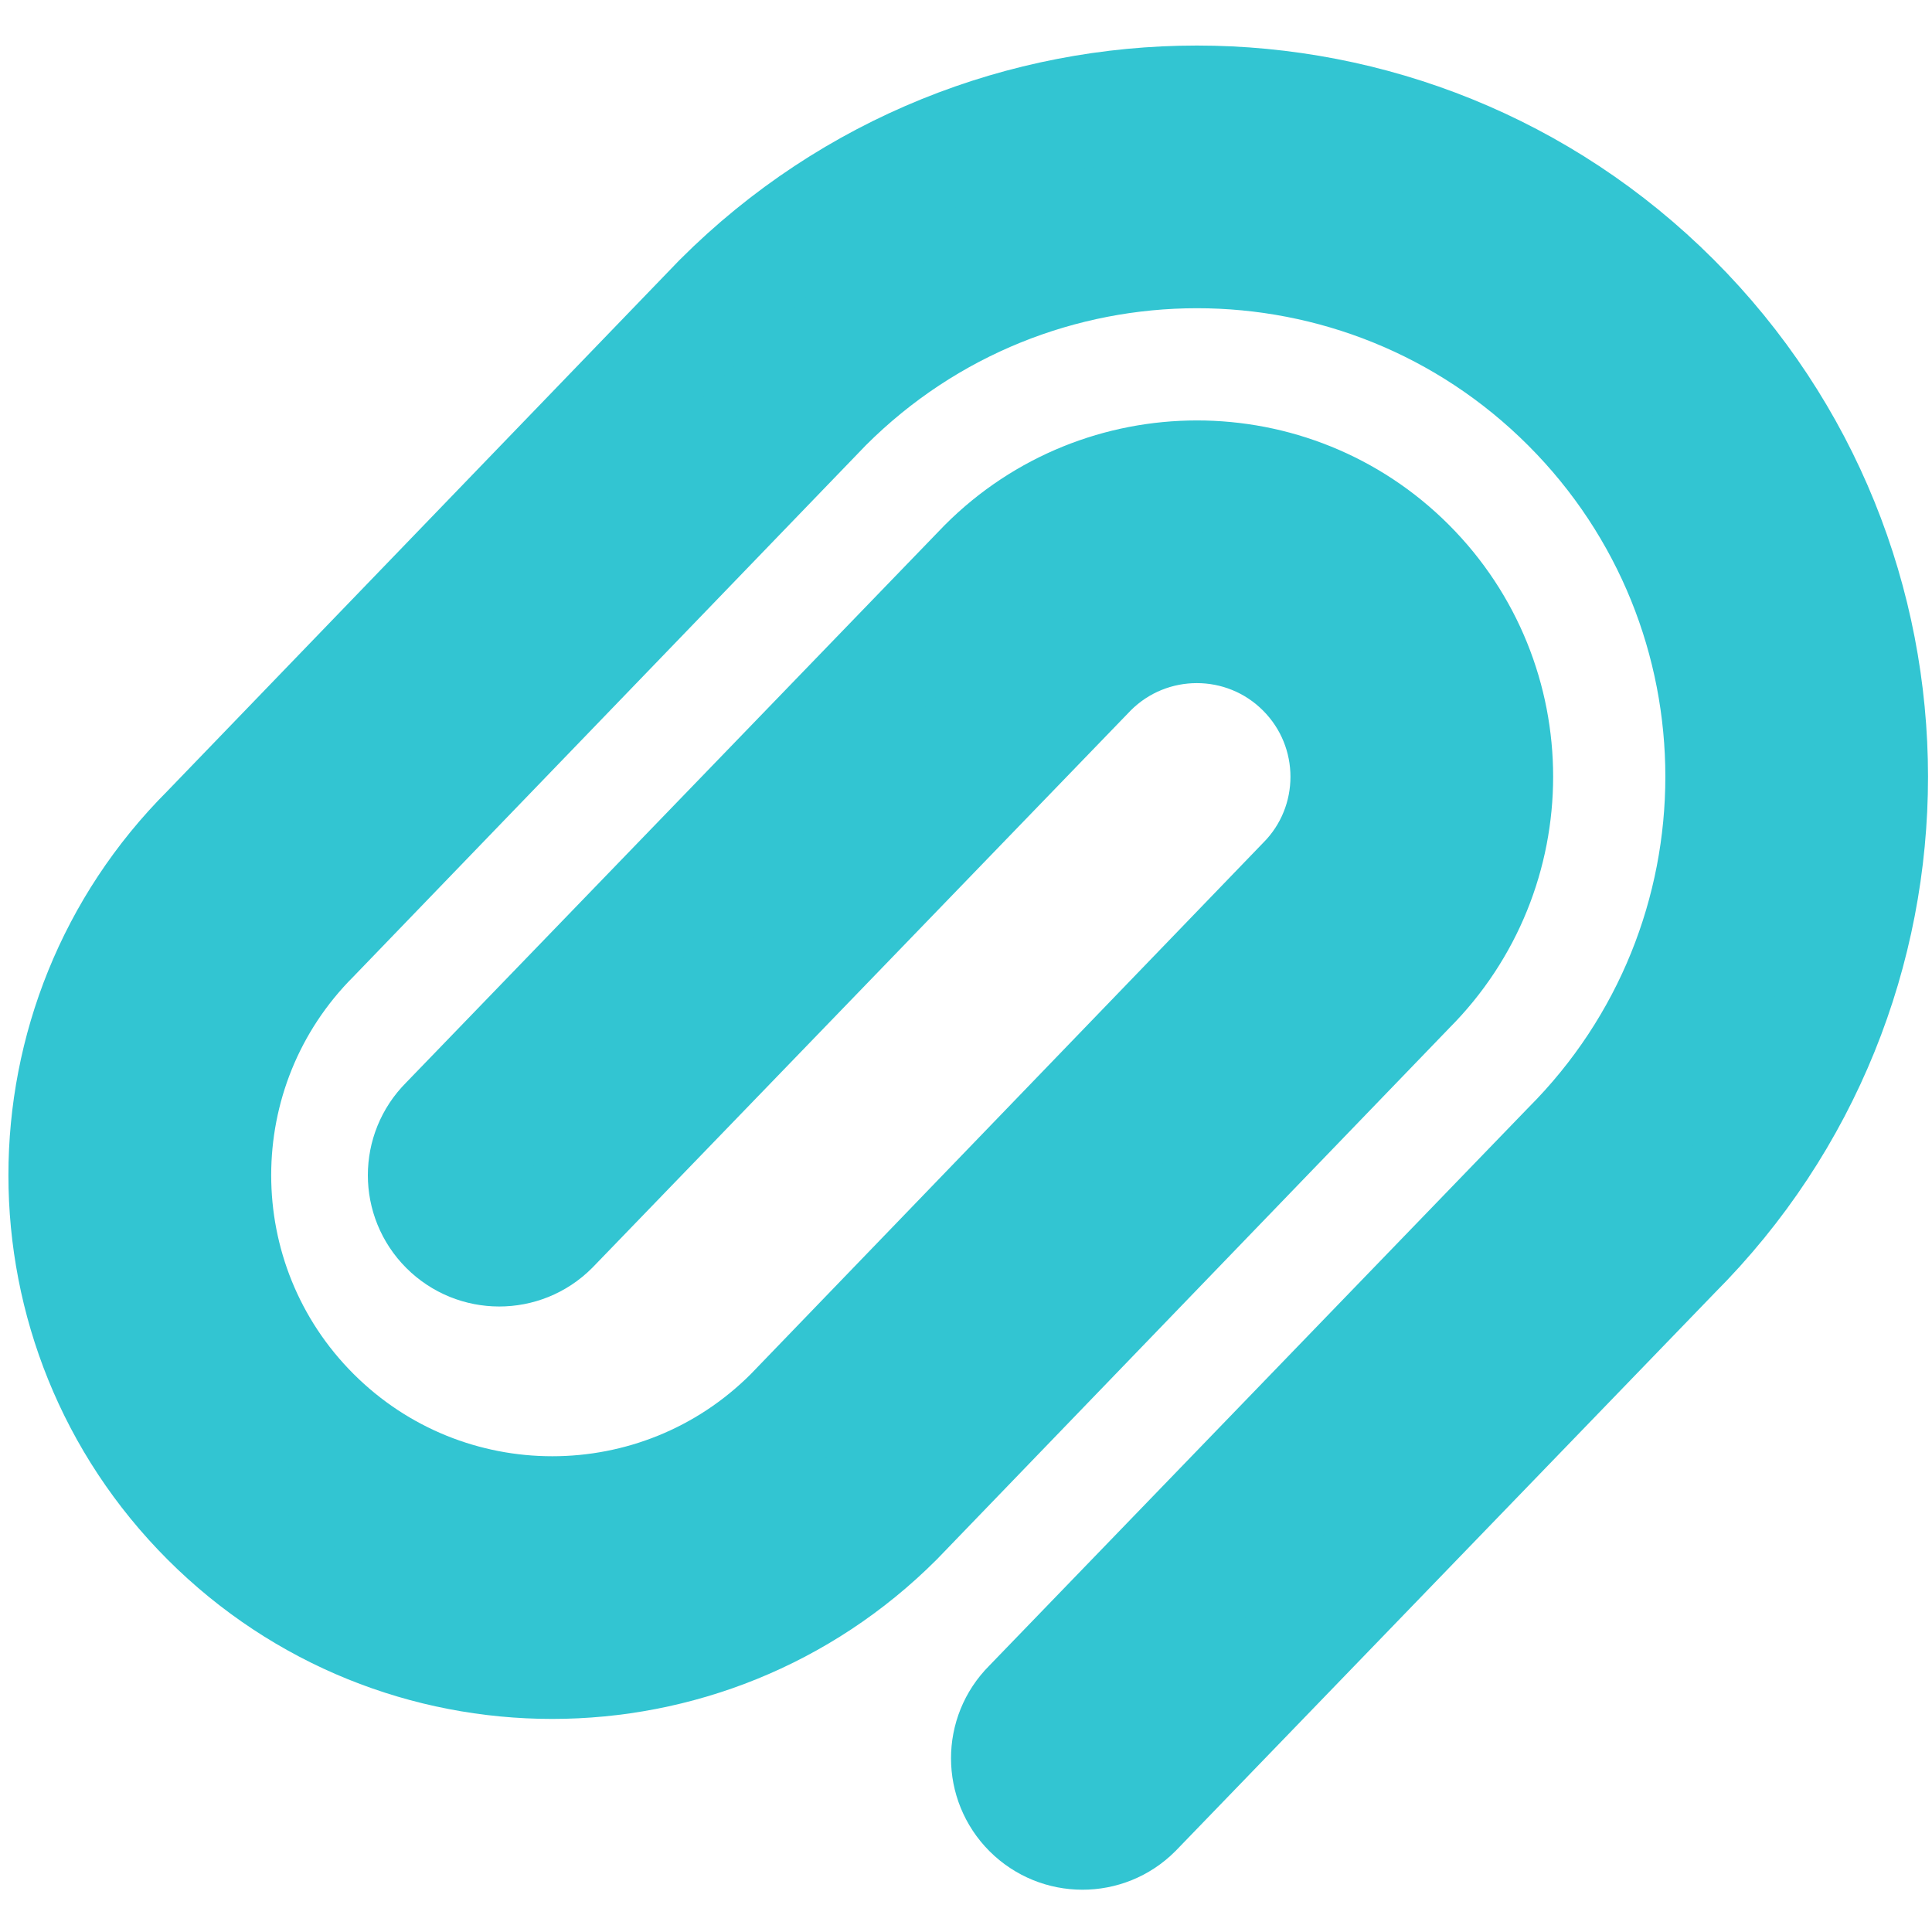 <?xml version="1.0" encoding="UTF-8"?>
<svg width="12px" height="12px" viewBox="0 0 12 12" version="1.1" xmlns="http://www.w3.org/2000/svg" xmlns:xlink="http://www.w3.org/1999/xlink">
    <!-- Generator: Sketch 50.2 (55047) - http://www.bohemiancoding.com/sketch -->
    <desc>Created with Sketch.</desc>
    <defs></defs>
    <g id="add_file" stroke="none" stroke-width="1" fill="none" fill-rule="evenodd">
        <path d="M10.488,9.168 L10.405,4.353 C10.405,2.038 8.528,0.162 6.213,0.162 C3.899,0.162 2.022,2.038 2.022,4.353 L2.105,8.935 C2.105,10.607 3.46,11.962 5.132,11.962 C6.804,11.962 8.159,10.607 8.159,8.935 L8.076,4.353 C8.076,3.324 7.242,2.49 6.213,2.49 C5.185,2.49 4.351,3.324 4.351,4.353 L4.434,9.168 C4.434,9.425 4.642,9.633 4.899,9.633 C5.156,9.633 5.365,9.425 5.365,9.168 L5.282,4.353 C5.282,3.839 5.699,3.422 6.213,3.422 C6.728,3.422 7.145,3.839 7.145,4.353 L7.228,8.935 C7.228,10.092 6.29,11.03 5.132,11.03 C3.975,11.03 3.037,10.092 3.037,8.935 L2.954,4.353 C2.954,2.553 4.413,1.093 6.213,1.093 C8.014,1.093 9.473,2.553 9.473,4.353 L9.556,9.168 C9.556,9.425 9.765,9.633 10.022,9.633 C10.279,9.633 10.488,9.425 10.488,9.168 Z" id="Fill-1" stroke="#32C5D2" stroke-width="0.7" fill="#32C5D2" transform="translate(6.255, 6.062) rotate(-315) translate(-6.255, -6.062) "></path>
    </g>
</svg>